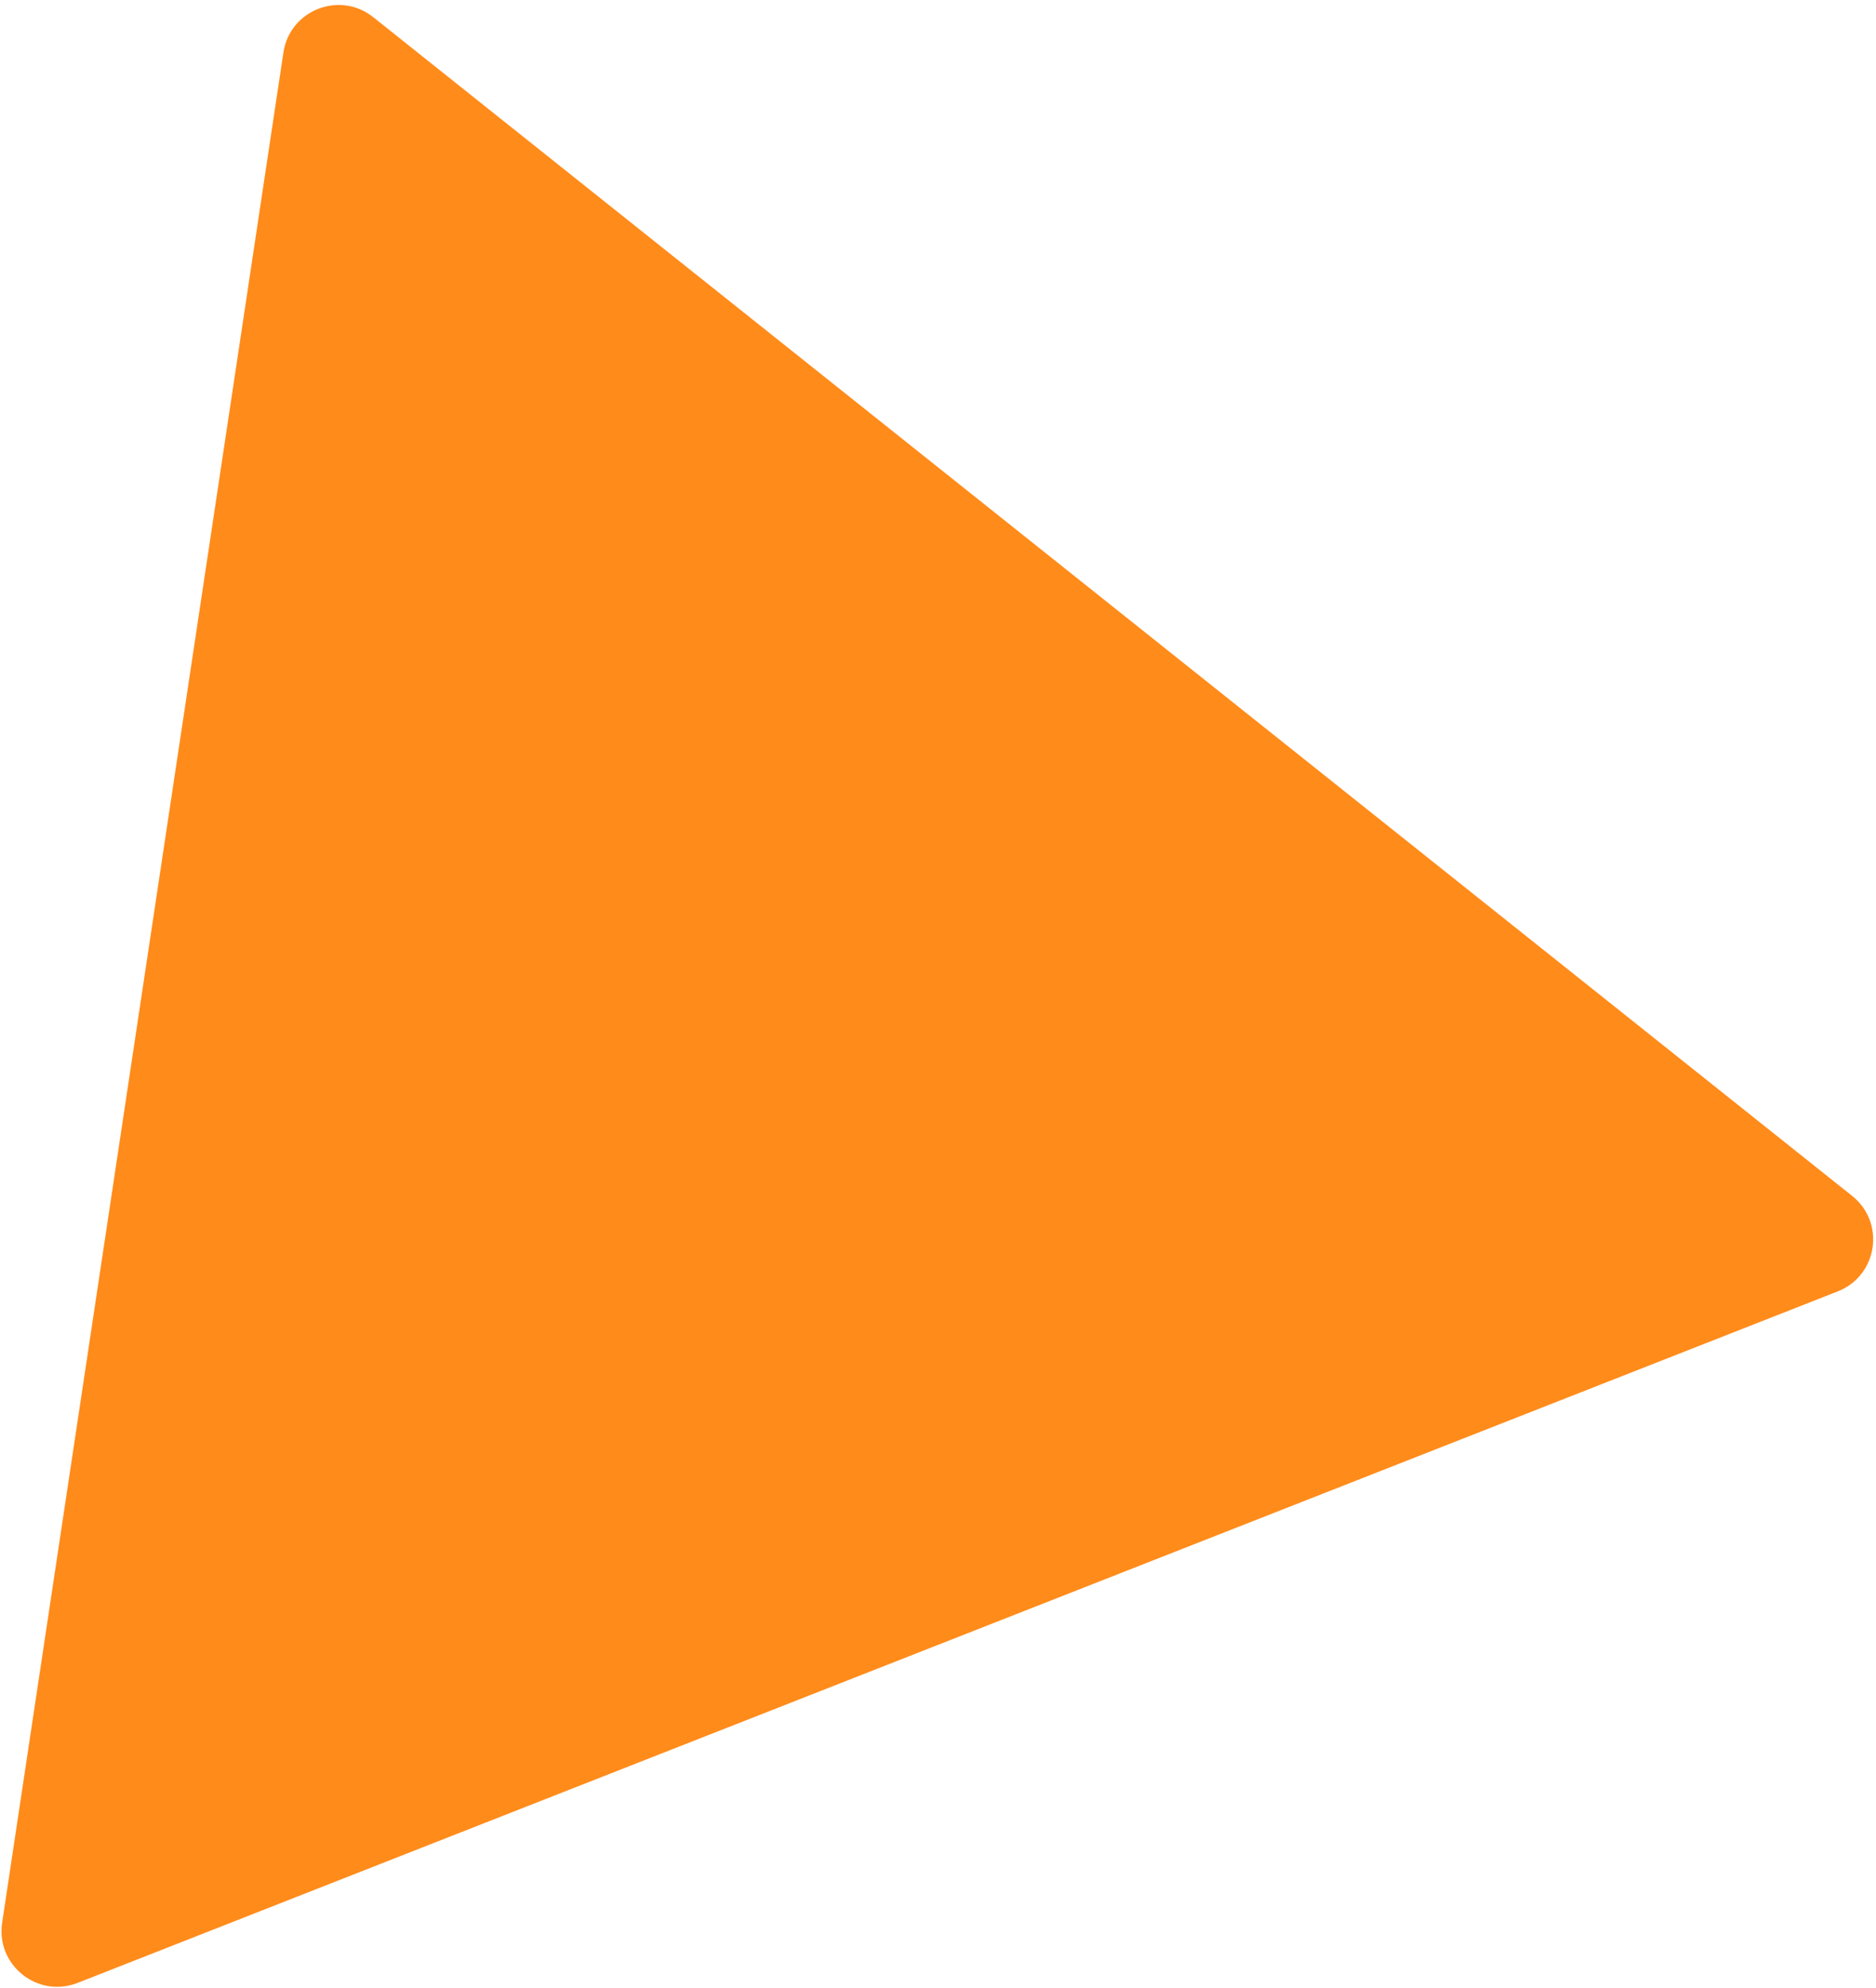 <svg width="202" height="214" viewBox="0 0 202 214" fill="none" xmlns="http://www.w3.org/2000/svg">
<path d="M30.517 5.65C31.204 1.082 36.578 -1.029 40.19 1.85L199.432 128.759C203.044 131.638 202.185 137.347 197.886 139.036L8.358 213.489C4.059 215.178 -0.456 211.579 0.231 207.012L30.517 5.65Z" fill="#FF8B1A"/>
</svg>
